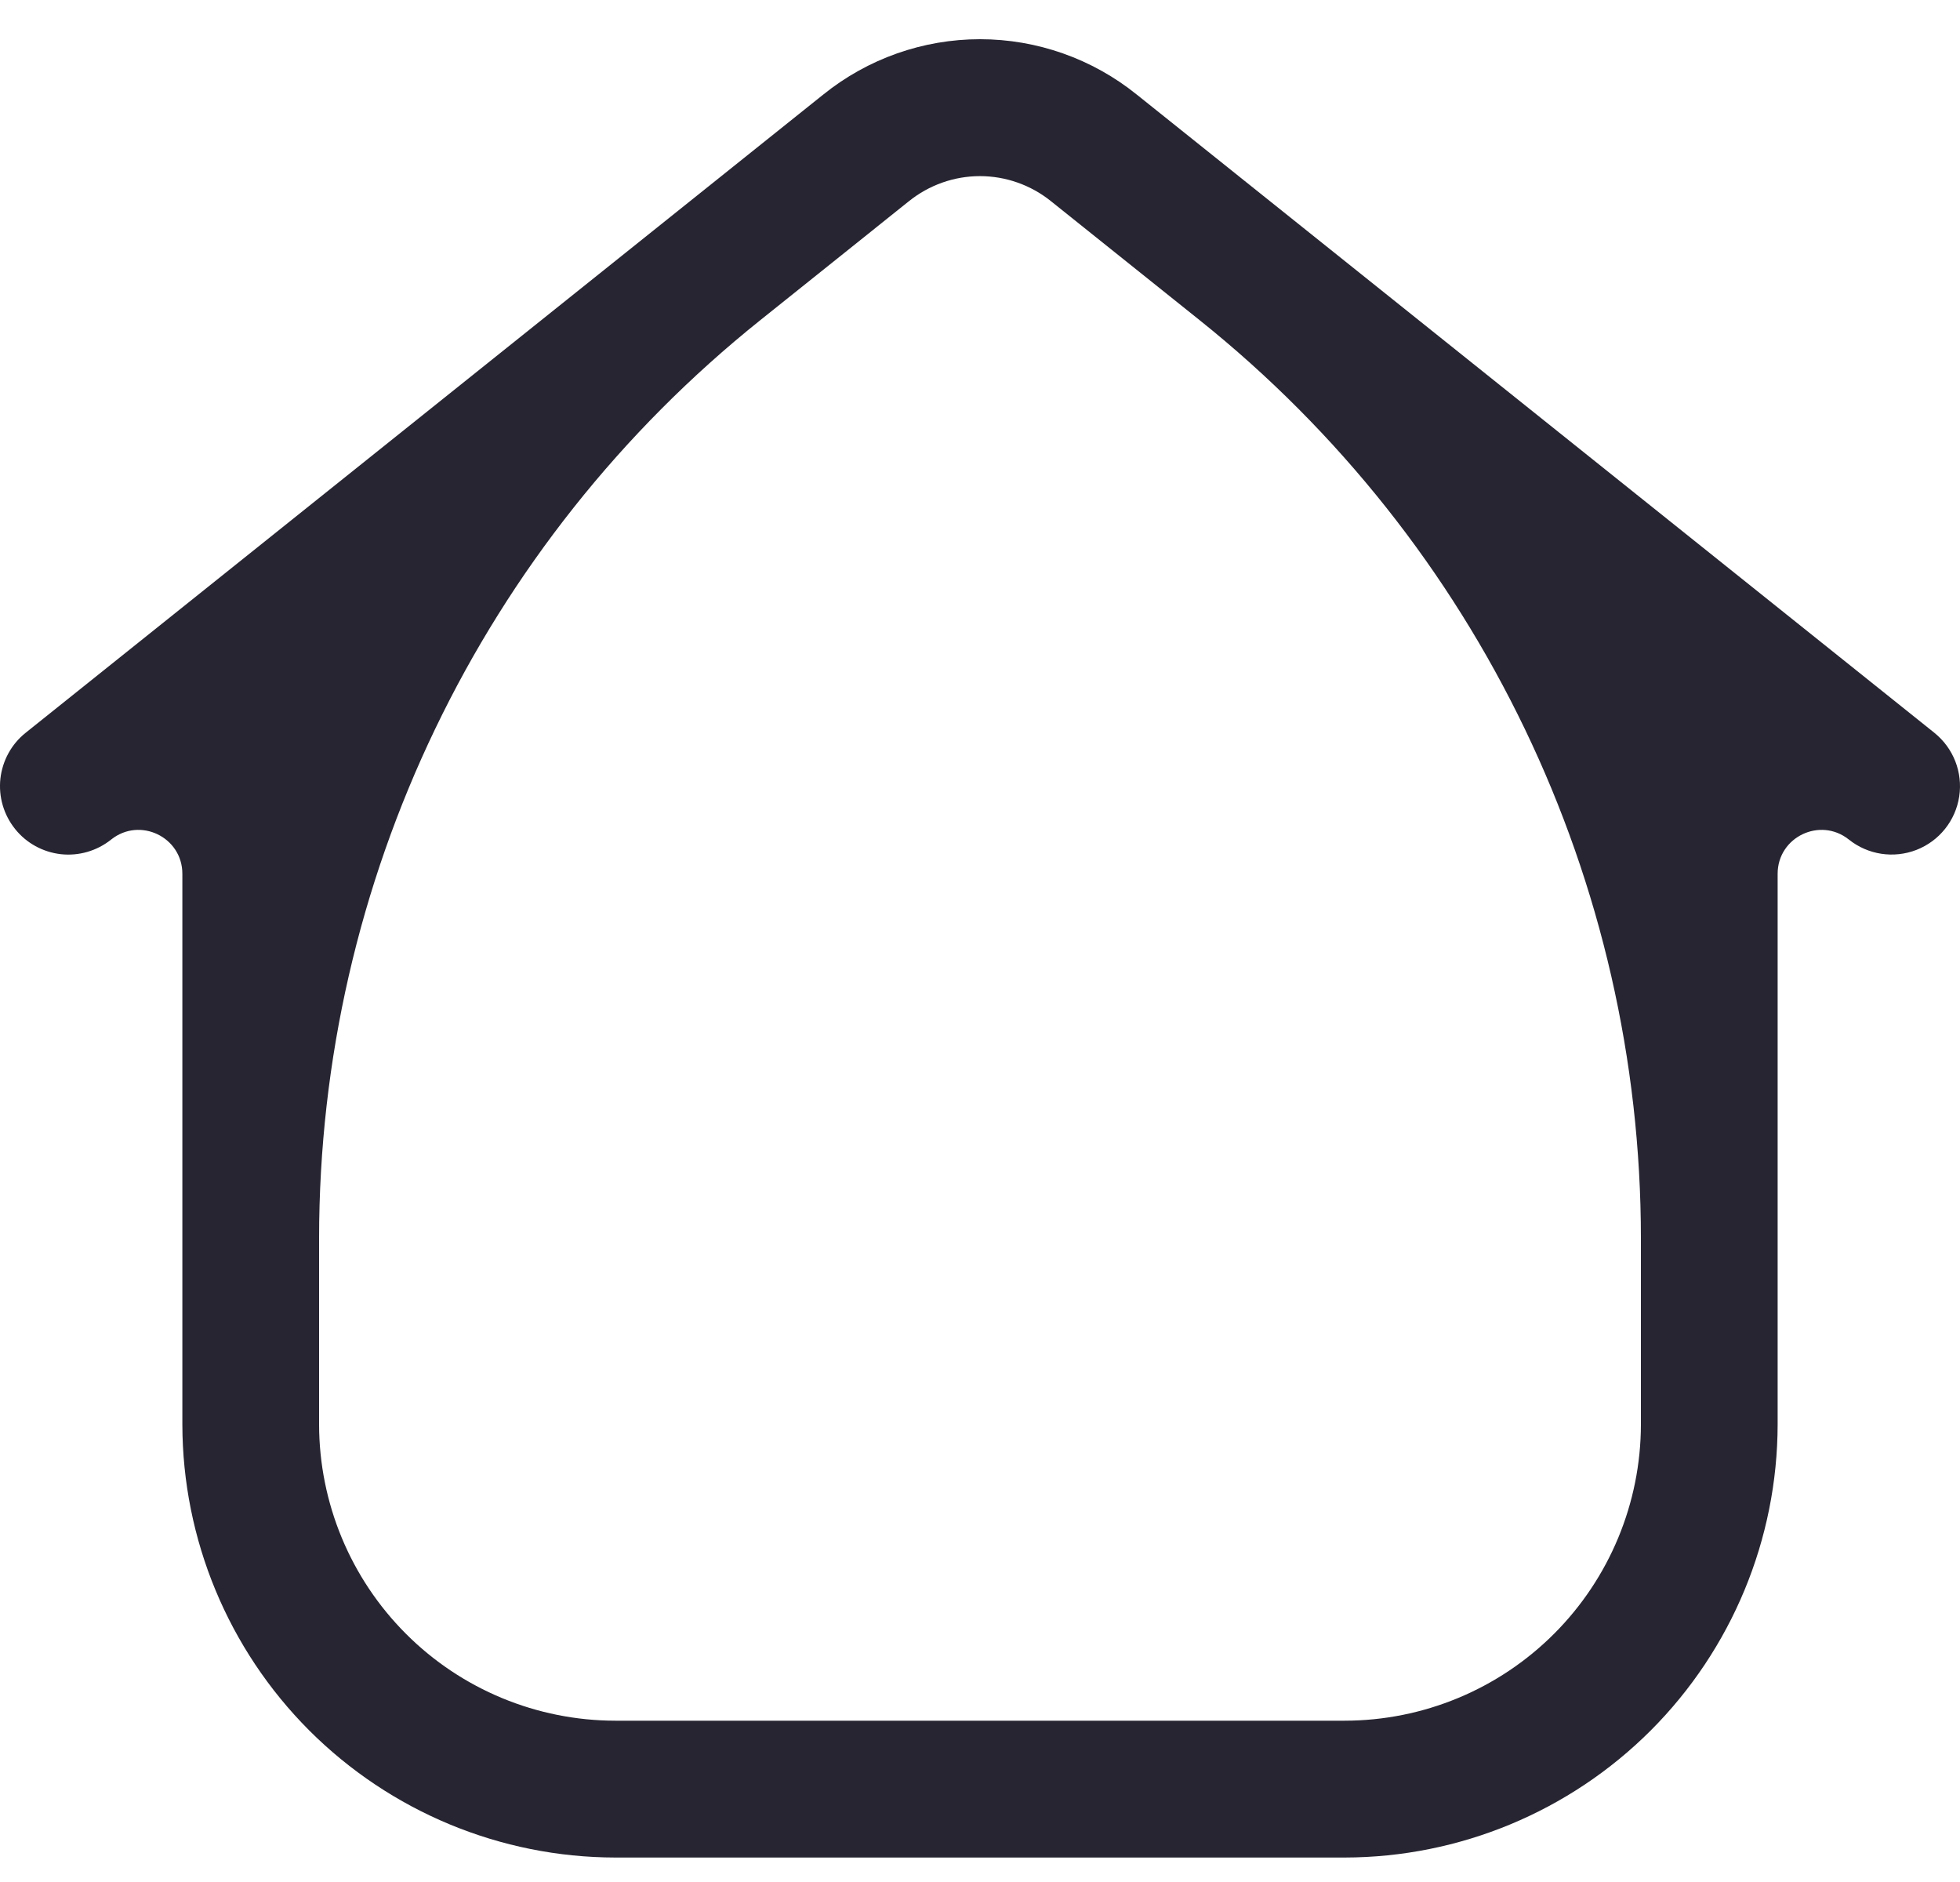 <svg width="25" height="24" viewBox="0 0 25 24" fill="none" xmlns="http://www.w3.org/2000/svg">
<path d="M7.849 23.688H17.151C18.615 23.686 20.019 23.103 21.055 22.068C22.09 21.032 22.672 19.629 22.674 18.164V11.143C22.674 10.674 23.216 10.414 23.582 10.706C23.826 10.901 24.154 10.951 24.445 10.838C24.735 10.725 24.943 10.466 24.99 10.157C25.037 9.849 24.916 9.54 24.673 9.345L14.498 1.205C13.932 0.749 13.227 0.5 12.5 0.5C11.773 0.5 11.068 0.749 10.502 1.205L0.327 9.345C0.146 9.489 0.031 9.7 0.005 9.93C-0.02 10.16 0.047 10.39 0.192 10.571C0.336 10.752 0.547 10.867 0.777 10.893C1.006 10.918 1.237 10.851 1.418 10.706C1.784 10.414 2.326 10.674 2.326 11.143V18.164C2.328 19.629 2.91 21.032 3.945 22.068C4.981 23.103 6.385 23.686 7.849 23.688ZM11.592 2.567C11.849 2.36 12.169 2.246 12.499 2.246C12.83 2.246 13.15 2.36 13.407 2.567L15.299 4.081C18.858 6.927 20.93 11.237 20.93 15.794V18.164C20.929 19.166 20.53 20.127 19.822 20.835C19.113 21.544 18.153 21.942 17.151 21.943H7.849C6.847 21.942 5.886 21.544 5.178 20.835C4.47 20.127 4.071 19.166 4.07 18.164V15.794C4.07 11.237 6.141 6.927 9.7 4.081L11.592 2.567Z" fill="#272531"/>
</svg>
